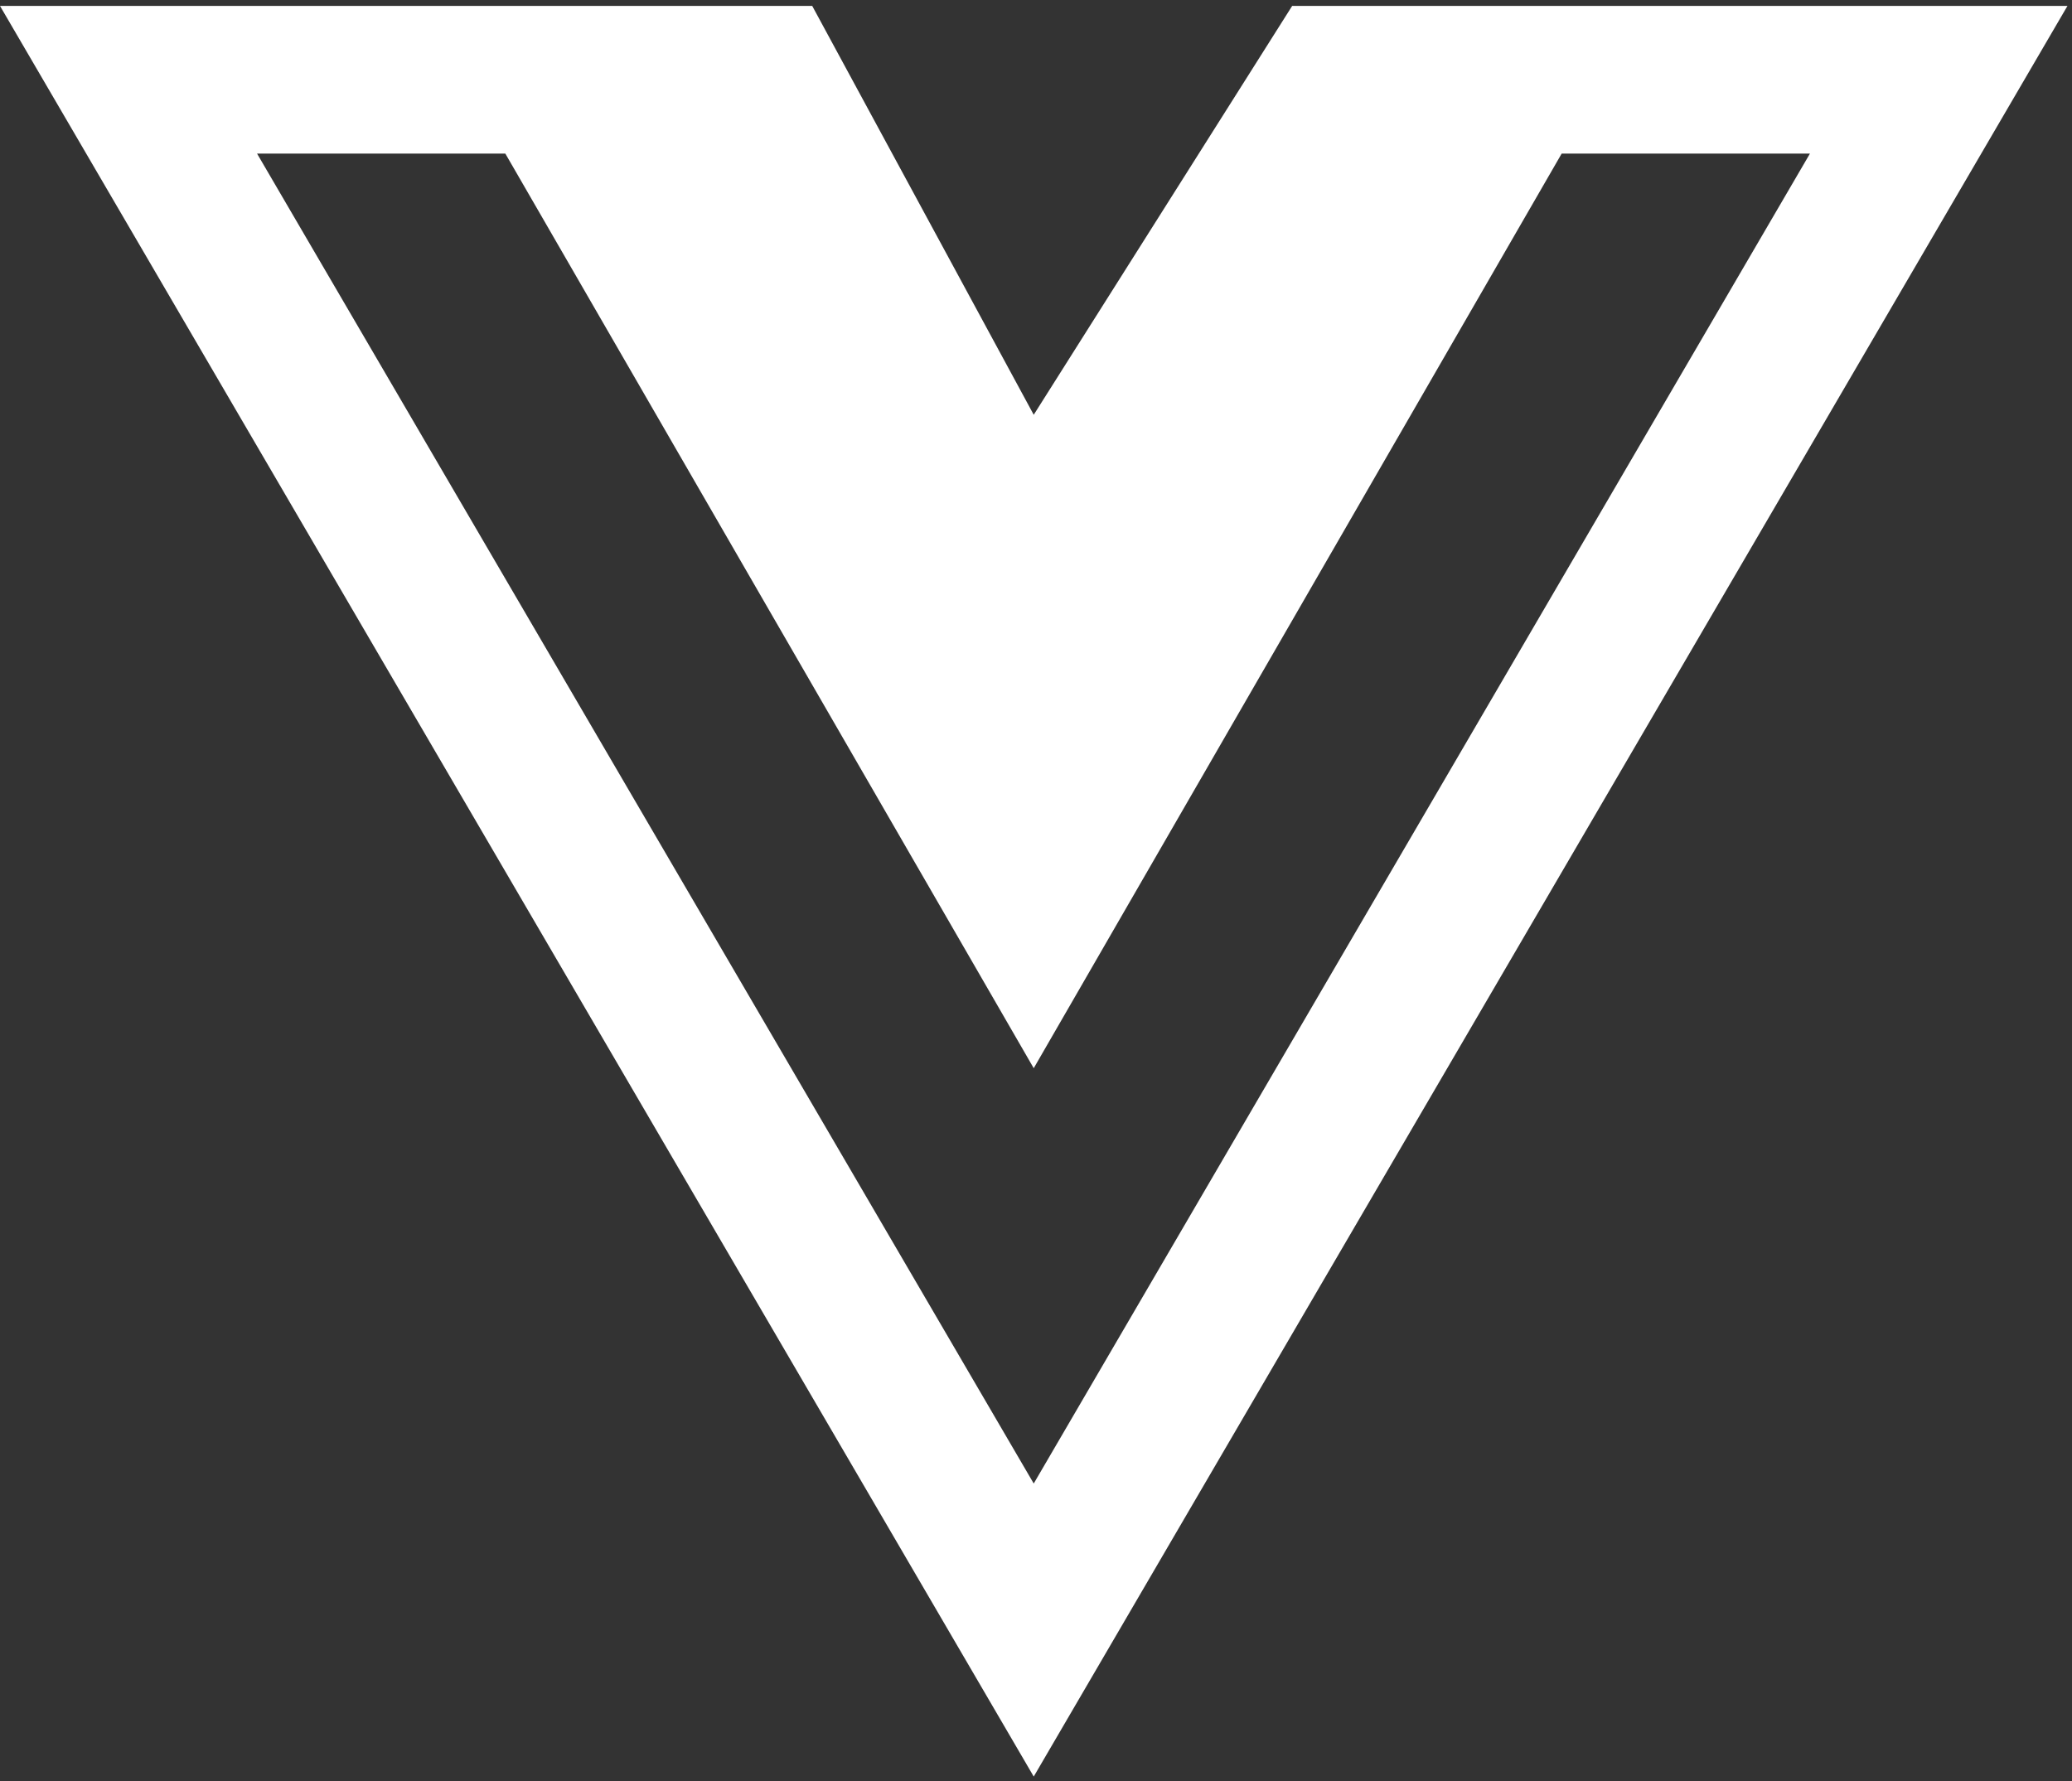 <svg width="114" height="98" viewBox="0 0 114 98" fill="none" xmlns="http://www.w3.org/2000/svg">
<rect x="0" y="0" width="114" height="98" fill="#333333" stroke="none"/>
<path d="M90.619 0.326H71.094L56.875 22.822L44.688 0.326H0L56.875 97.75L113.75 0.326H90.619ZM14.143 8.451H27.803L56.875 58.775L85.922 8.451H99.582L56.875 81.627L14.143 8.451Z" fill="white"/>
</svg>
